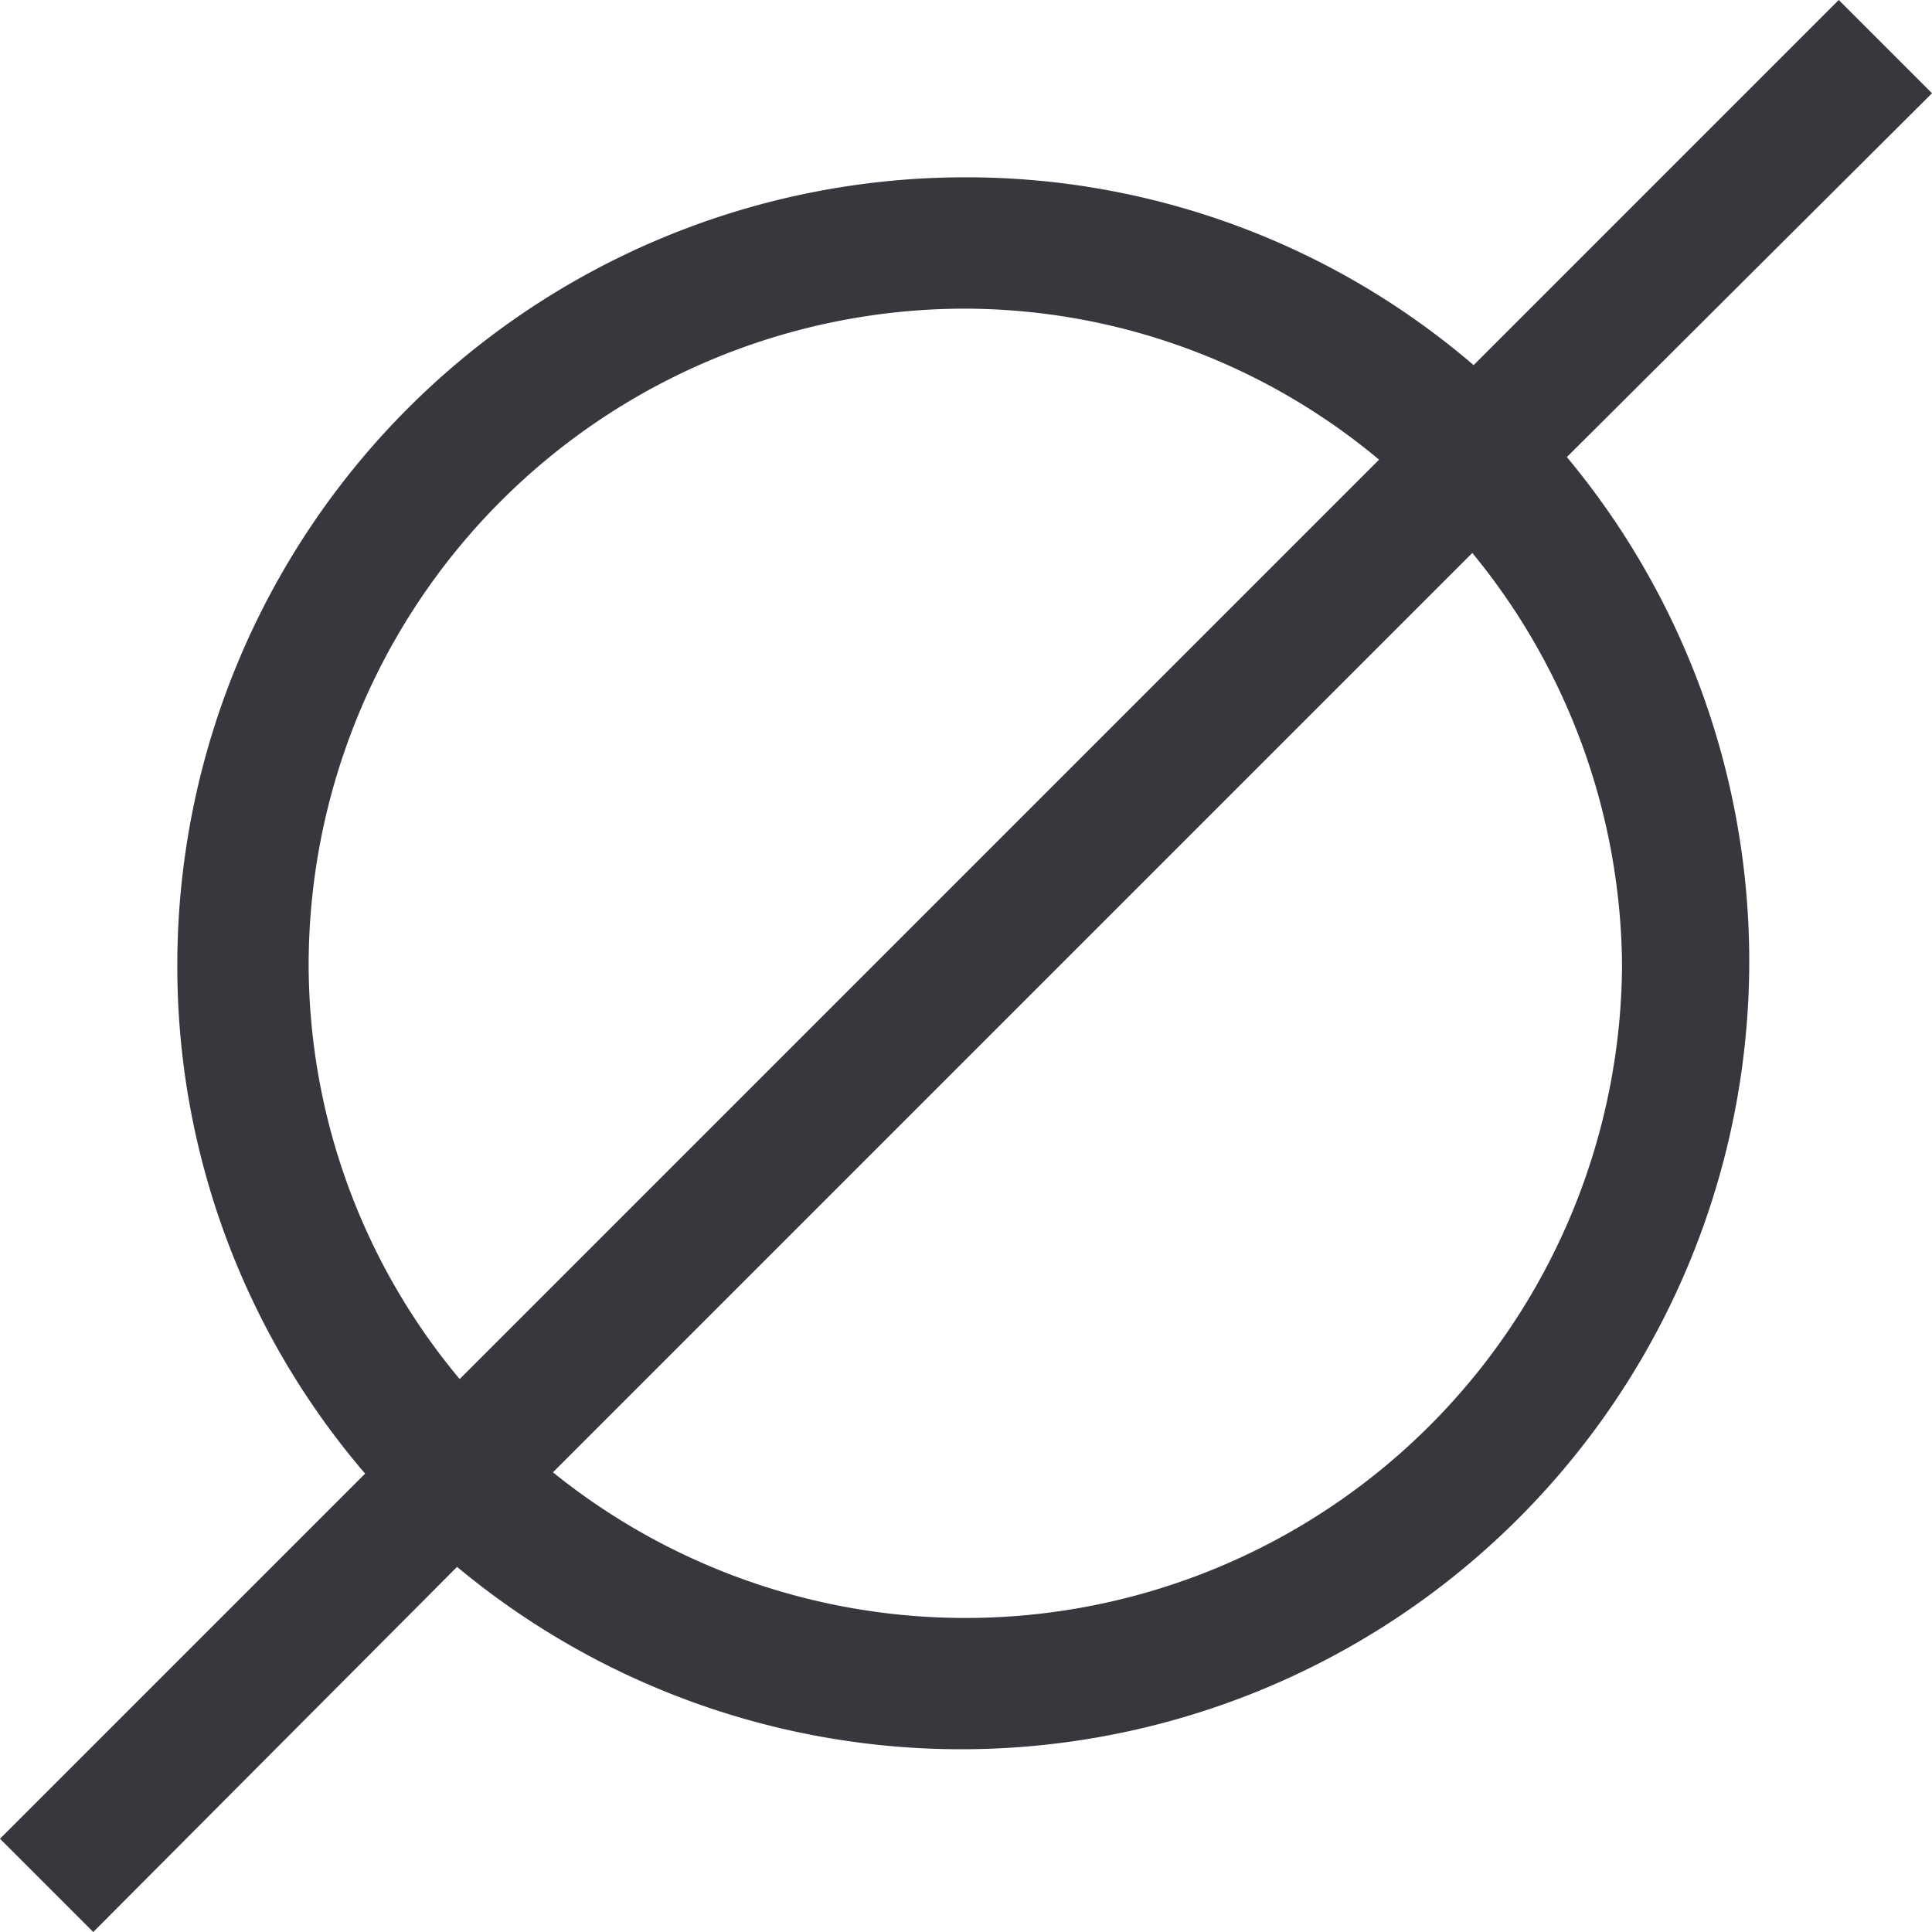 <svg id="Layer_1" data-name="Layer 1" xmlns="http://www.w3.org/2000/svg" viewBox="0 0 14.71 14.71"><defs><style>.cls-1{fill:#37373d;}</style></defs><title>empty</title><path class="cls-1" d="M14.71.71,14,0,11.22,2.78A5.93,5.93,0,0,0,7.35,1.35a6,6,0,0,0-6,6,5.93,5.93,0,0,0,1.43,3.87L0,14l.71.71,2.77-2.78a6,6,0,0,0,8.45-8.45ZM2.35,7.35a5,5,0,0,1,5-5A4.93,4.93,0,0,1,10.5,3.5l-7,7A4.93,4.93,0,0,1,2.35,7.35Zm10,0a5,5,0,0,1-8.14,3.86l7-7A5,5,0,0,1,12.35,7.35Z"/></svg>